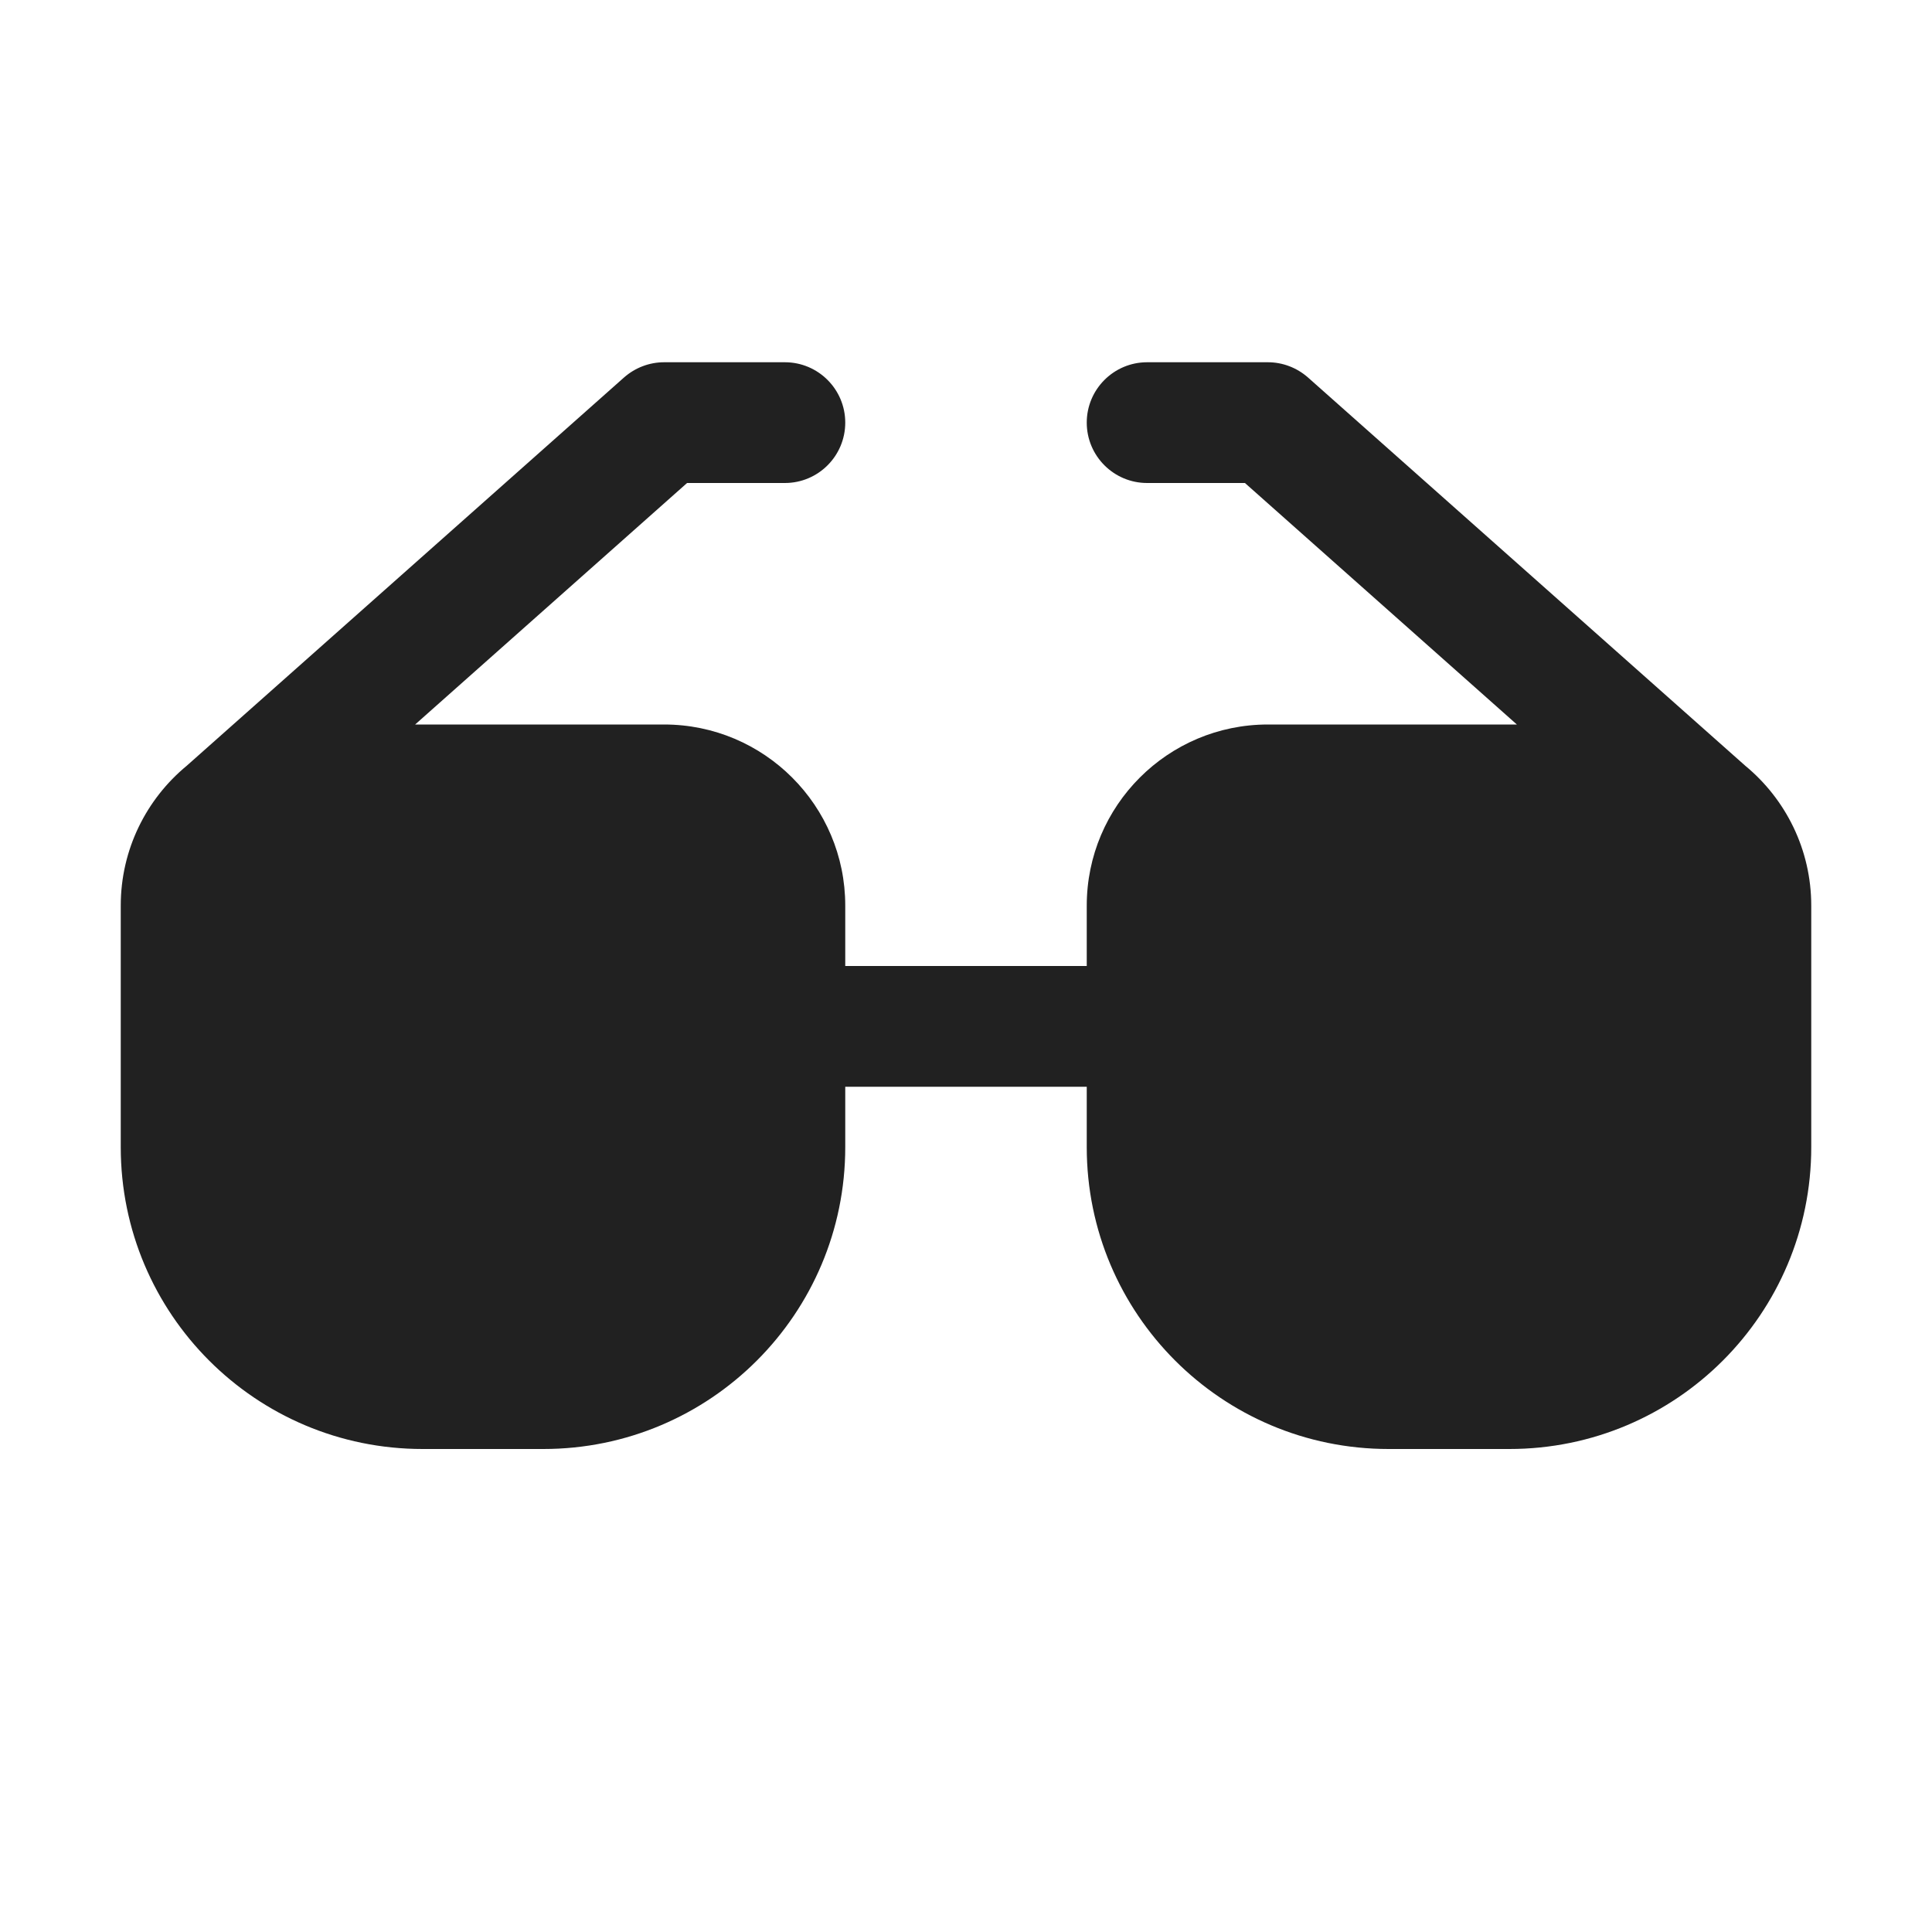 <svg width="16" height="16" viewBox="0 0 16 16" fill="none" xmlns="http://www.w3.org/2000/svg">
<path d="M5.168 3.126C5.26 3.045 5.378 3 5.5 3H6.5C6.776 3 7 3.224 7 3.5C7 3.776 6.776 4 6.5 4H5.69L3.438 6H5.5C6.328 6 7 6.672 7 7.5V8H9V7.5C9 6.672 9.672 6 10.5 6H12.562L10.31 4H9.5C9.224 4 9 3.776 9 3.5C9 3.224 9.224 3 9.5 3H10.5C10.622 3 10.74 3.045 10.832 3.126L14.454 6.342C14.787 6.617 15 7.034 15 7.5V9.5C15 10.881 13.881 12 12.5 12H11.5C10.119 12 9 10.881 9 9.5V9H7V9.5C7 10.881 5.881 12 4.5 12H3.5C2.119 12 1 10.881 1 9.5V7.5C1 7.034 1.213 6.617 1.546 6.342L5.168 3.126Z" fill="#212121"/>
</svg>
